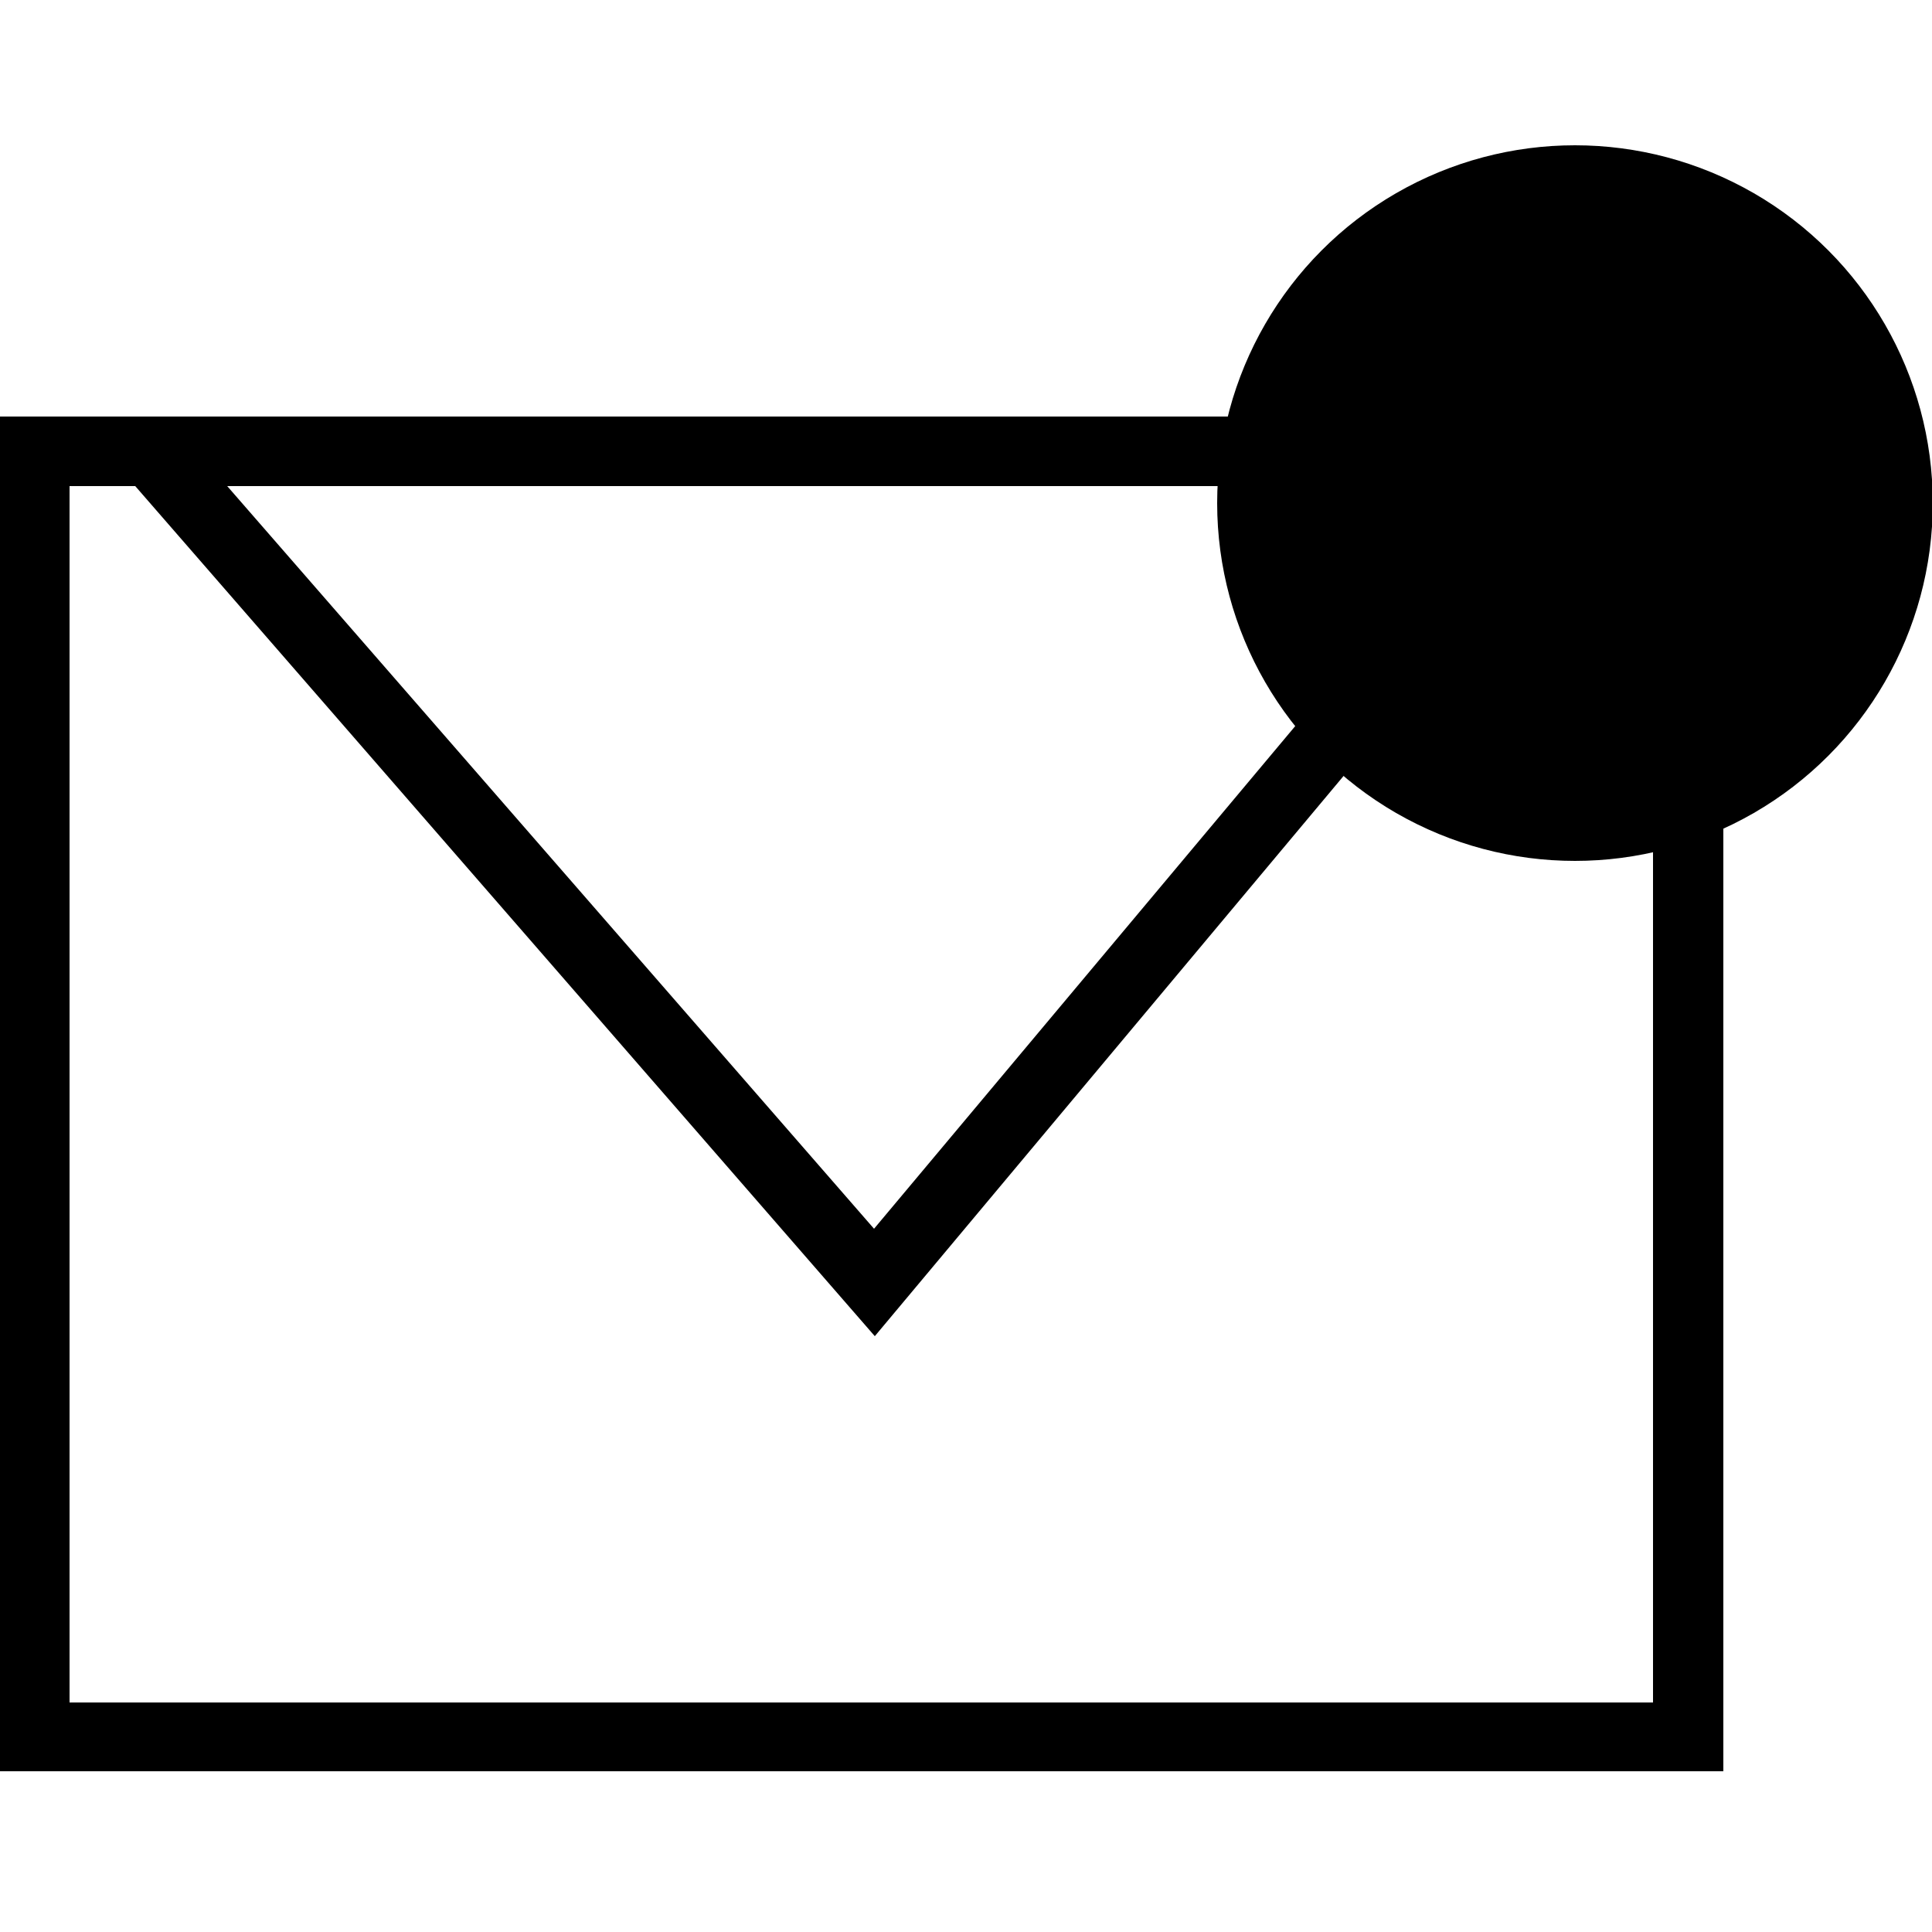 <svg class="dibsvg-svg dibsvg-message-unread-circle" version="1.1" xmlns="http://www.w3.org/2000/svg" xmlns:xlink="http://www.w3.org/1999/xlink" viewBox="0 0 250 250">
    <path d="M204.1,19.2c-21.4,0-39.5,14.8-44.5,34.7H0v175.3h223V107c15.9-7.2,27-23.3,27-41.8C250,39.8,229.4,19.2,204.1,19.2z M158.2,62.9c0,0.7-0.1,1.5-0.1,2.3c0,10.7,3.7,20.6,9.8,28.4L113.1,159L29.4,62.9H158.2z M9,220.3V62.9h8.5l95.7,110l61-72.9c8,6.9,18.4,11,29.8,11c3.4,0,6.7-0.4,9.9-1.1v110.4H9z"/>
    <circle class="unread-circle" cx="203.8" cy="65.1" r="46.3"/>
</svg>
